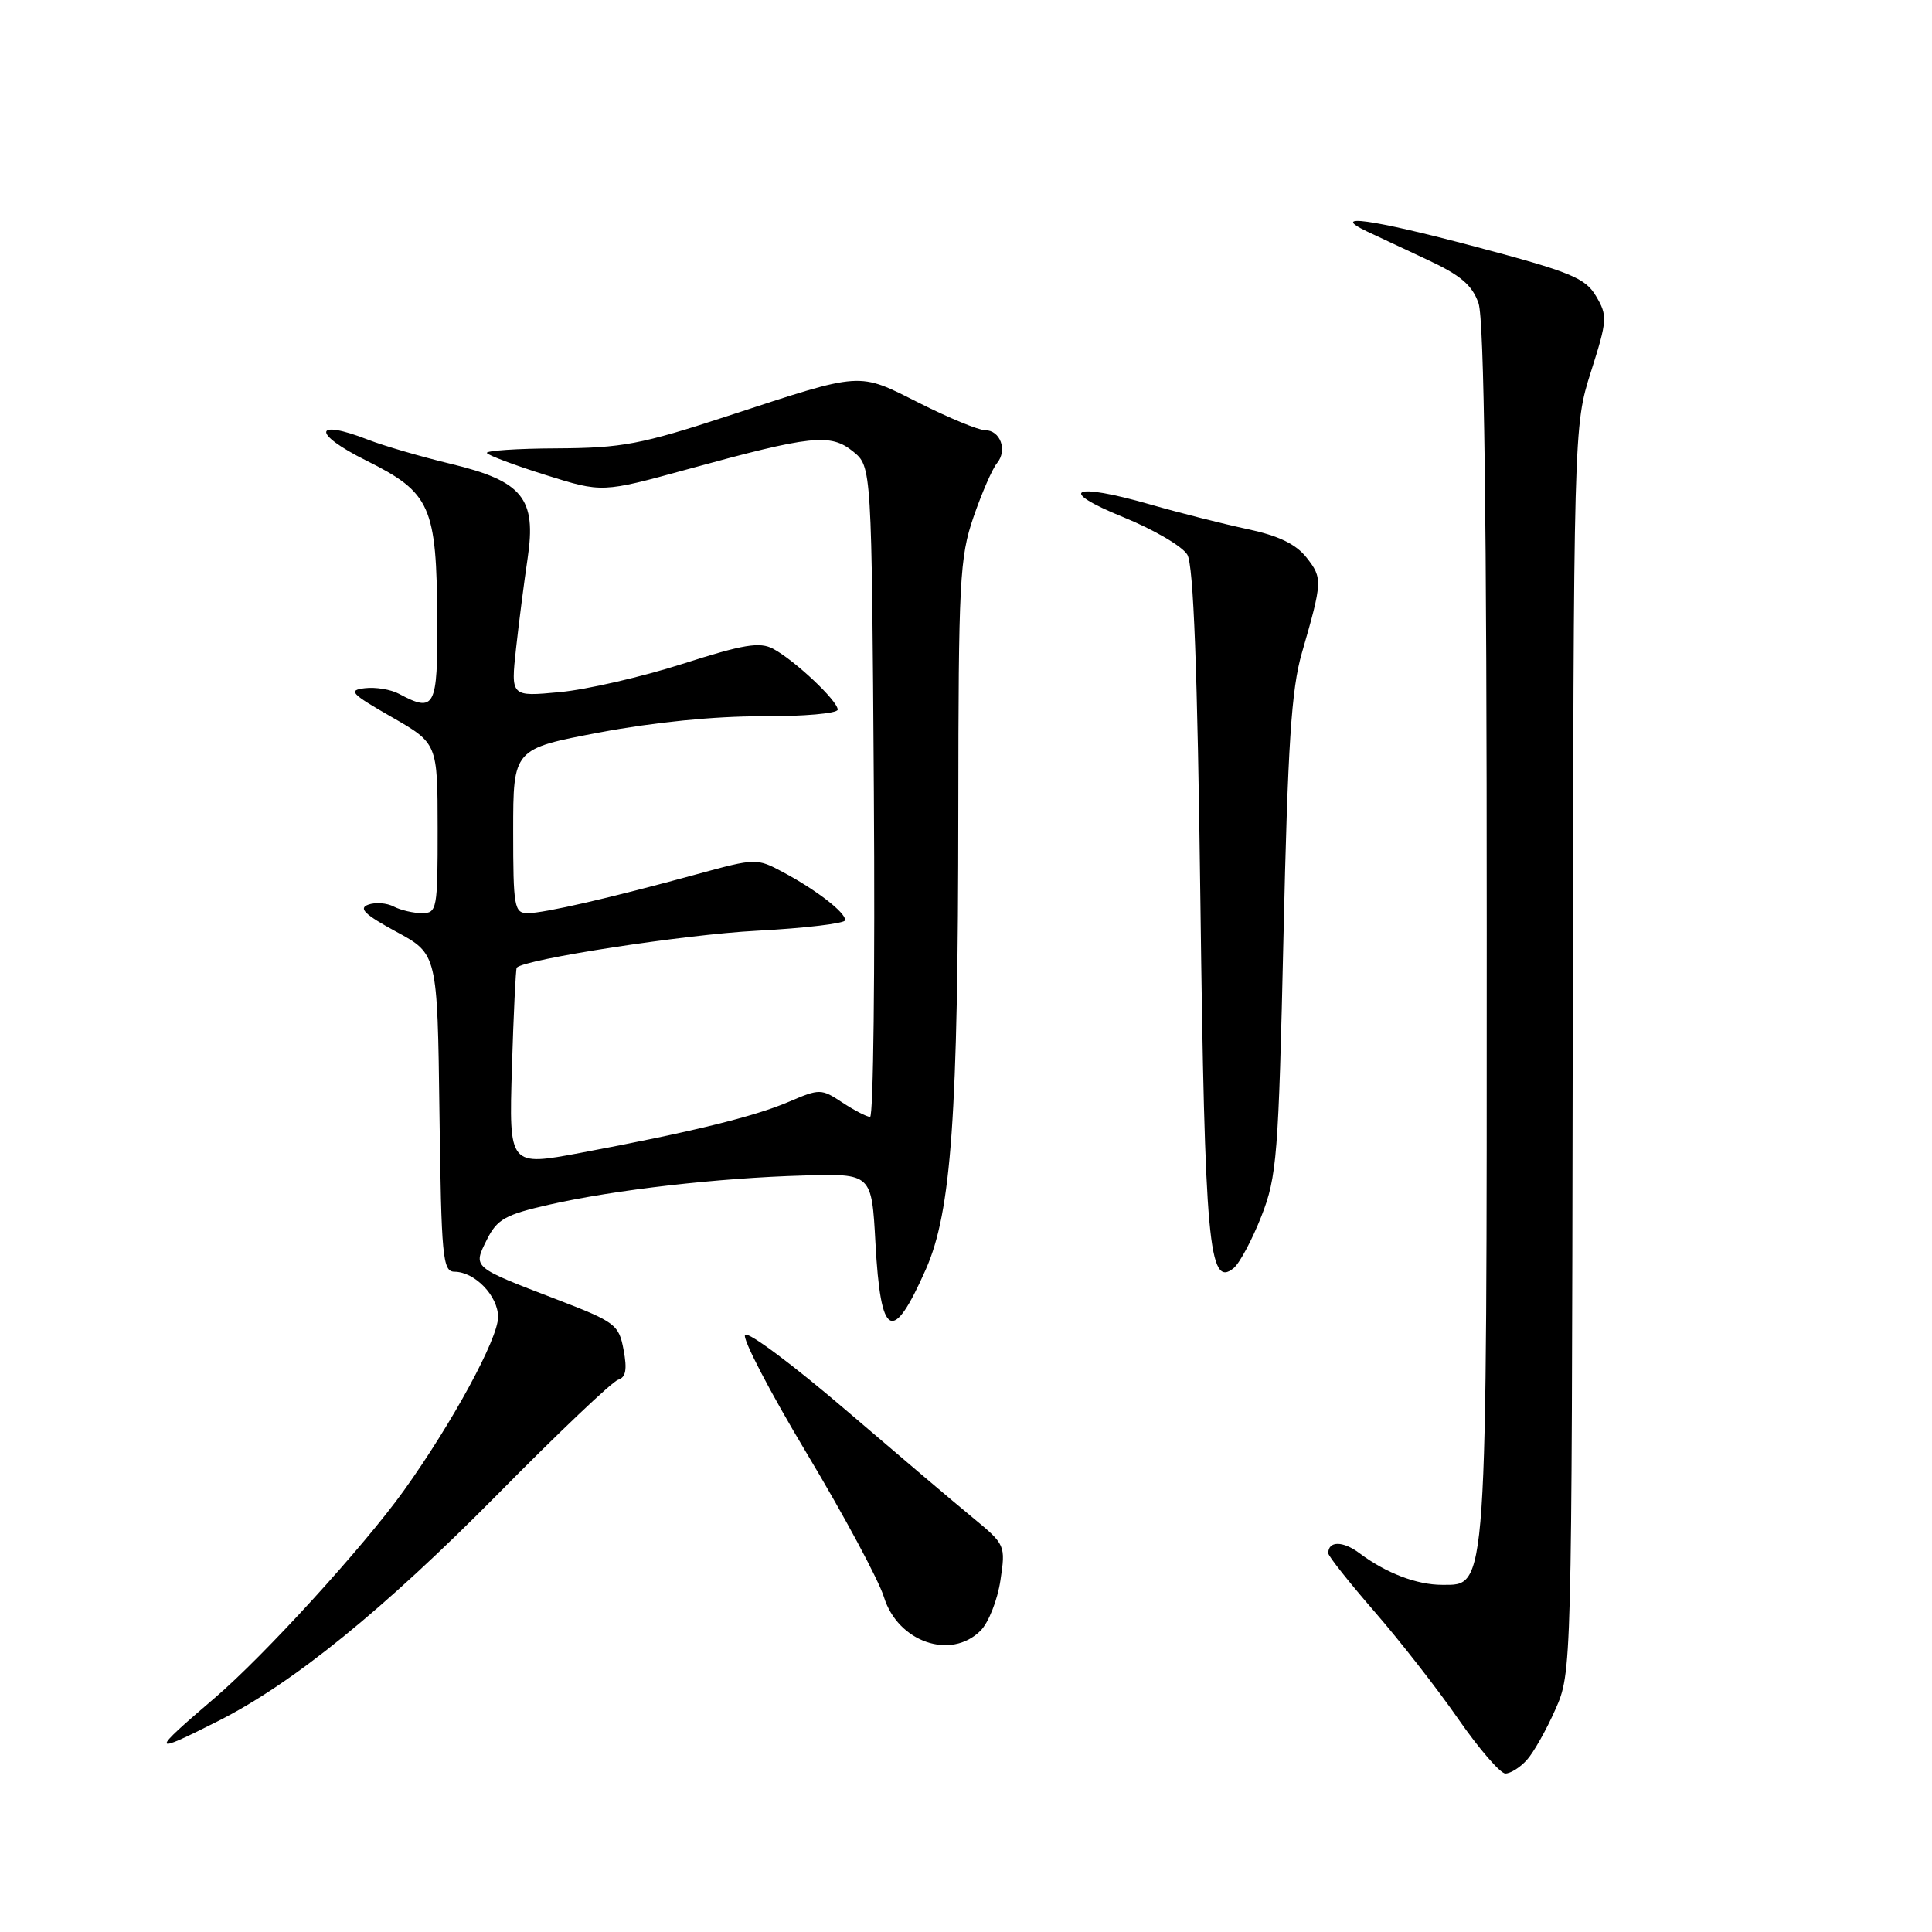 <?xml version="1.0" encoding="UTF-8" standalone="no"?>
<!DOCTYPE svg PUBLIC "-//W3C//DTD SVG 1.1//EN" "http://www.w3.org/Graphics/SVG/1.1/DTD/svg11.dtd" >
<svg xmlns="http://www.w3.org/2000/svg" xmlns:xlink="http://www.w3.org/1999/xlink" version="1.1" viewBox="0 0 256 256">
 <g >
 <path fill="currentColor"
d=" M 202.31 233.21 C 203.20 232.23 204.90 229.22 206.09 226.52 C 208.26 221.63 208.26 221.46 208.39 139.06 C 208.51 56.50 208.51 56.50 210.81 49.25 C 212.98 42.43 213.02 41.84 211.49 39.25 C 210.05 36.82 208.16 36.05 195.43 32.67 C 181.74 29.03 176.01 28.23 181.16 30.68 C 182.45 31.29 186.05 32.98 189.16 34.43 C 193.52 36.46 195.08 37.78 195.91 40.18 C 196.66 42.32 197.00 68.24 197.00 123.18 C 197.00 211.64 197.11 210.00 191.10 210.00 C 187.72 210.00 183.65 208.44 180.13 205.80 C 177.94 204.16 176.00 204.16 176.00 205.81 C 176.01 206.19 178.75 209.65 182.09 213.50 C 185.44 217.35 190.45 223.76 193.21 227.75 C 195.98 231.74 198.80 235.00 199.47 235.00 C 200.14 235.00 201.42 234.20 202.31 233.21 Z  M 28.90 228.05 C 38.82 223.05 50.87 213.26 66.00 197.94 C 73.97 189.86 81.13 183.06 81.90 182.83 C 82.93 182.51 83.12 181.46 82.63 178.87 C 82.01 175.52 81.55 175.17 73.74 172.17 C 62.49 167.85 62.66 168.00 64.52 164.25 C 65.87 161.55 66.96 160.94 72.79 159.62 C 81.47 157.65 95.16 156.08 106.50 155.76 C 115.50 155.50 115.50 155.50 116.00 164.67 C 116.69 177.38 118.25 178.20 122.68 168.19 C 126.07 160.53 126.96 147.85 126.98 107.41 C 127.00 76.97 127.16 73.85 128.99 68.52 C 130.09 65.33 131.49 62.11 132.11 61.37 C 133.52 59.66 132.55 57.00 130.51 57.00 C 129.65 57.00 125.74 55.38 121.82 53.41 C 113.60 49.27 114.49 49.21 96.50 55.10 C 84.94 58.89 82.43 59.36 73.83 59.41 C 68.51 59.43 64.32 59.72 64.52 60.03 C 64.72 60.35 68.23 61.66 72.33 62.95 C 79.79 65.29 79.79 65.29 91.14 62.17 C 107.53 57.67 110.04 57.40 113.03 59.82 C 115.50 61.82 115.50 61.82 115.79 104.91 C 115.95 128.61 115.73 148.00 115.29 147.99 C 114.86 147.99 113.20 147.13 111.62 146.09 C 108.82 144.24 108.61 144.24 104.53 145.99 C 99.93 147.96 91.61 150.00 76.97 152.75 C 67.44 154.54 67.44 154.54 67.83 141.52 C 68.05 134.36 68.34 128.37 68.47 128.22 C 69.48 127.10 90.68 123.83 100.25 123.33 C 106.71 122.99 112.00 122.35 112.00 121.93 C 112.00 120.89 108.20 117.95 103.80 115.59 C 100.28 113.70 100.17 113.70 92.37 115.83 C 80.88 118.98 72.11 121.00 69.92 121.00 C 68.14 121.00 68.00 120.18 68.00 110.11 C 68.00 99.22 68.00 99.22 79.47 97.05 C 86.61 95.70 94.74 94.89 100.97 94.91 C 106.49 94.93 111.00 94.53 111.00 94.03 C 111.00 92.86 105.32 87.51 102.45 85.97 C 100.67 85.02 98.52 85.38 90.46 87.96 C 85.06 89.69 77.72 91.38 74.16 91.71 C 67.68 92.32 67.68 92.32 68.38 85.91 C 68.77 82.38 69.46 77.03 69.91 74.00 C 71.10 66.04 69.26 63.76 59.76 61.47 C 55.77 60.51 50.84 59.07 48.81 58.28 C 41.53 55.43 41.30 57.43 48.50 61.01 C 57.09 65.29 57.86 67.02 57.94 82.25 C 58.00 93.75 57.62 94.48 52.88 91.94 C 51.79 91.35 49.75 91.02 48.34 91.19 C 46.07 91.46 46.49 91.91 51.88 95.00 C 57.98 98.50 57.98 98.50 57.99 109.75 C 58.00 120.46 57.90 121.00 55.93 121.00 C 54.80 121.00 53.11 120.61 52.18 120.13 C 51.26 119.64 49.72 119.53 48.78 119.88 C 47.46 120.36 48.36 121.21 52.51 123.46 C 57.96 126.41 57.96 126.41 58.23 147.45 C 58.48 166.63 58.65 168.50 60.23 168.51 C 62.93 168.53 66.00 171.72 66.00 174.52 C 66.00 177.39 59.95 188.52 53.52 197.50 C 48.17 204.96 35.03 219.36 28.45 224.99 C 19.87 232.32 19.91 232.59 28.90 228.05 Z  M 129.93 216.07 C 130.99 215.01 132.17 212.02 132.56 209.42 C 133.26 204.76 133.22 204.66 128.90 201.10 C 126.49 199.12 118.90 192.68 112.02 186.79 C 105.14 180.90 99.17 176.43 98.73 176.87 C 98.30 177.30 101.98 184.37 106.90 192.58 C 111.82 200.78 116.43 209.36 117.13 211.63 C 118.97 217.57 125.99 220.01 129.93 216.07 Z  M 167.14 161.16 C 169.20 155.91 169.41 153.22 170.07 124.00 C 170.64 98.66 171.11 91.33 172.51 86.50 C 175.24 77.05 175.26 76.60 173.14 73.90 C 171.72 72.09 169.43 70.99 165.31 70.11 C 162.12 69.43 156.30 67.96 152.40 66.84 C 142.10 63.88 139.93 64.90 148.83 68.52 C 152.86 70.16 156.69 72.40 157.33 73.50 C 158.15 74.90 158.67 88.61 159.06 119.50 C 159.64 164.89 160.17 170.76 163.48 168.02 C 164.27 167.36 165.92 164.27 167.14 161.16 Z "/>
</g>
</svg>